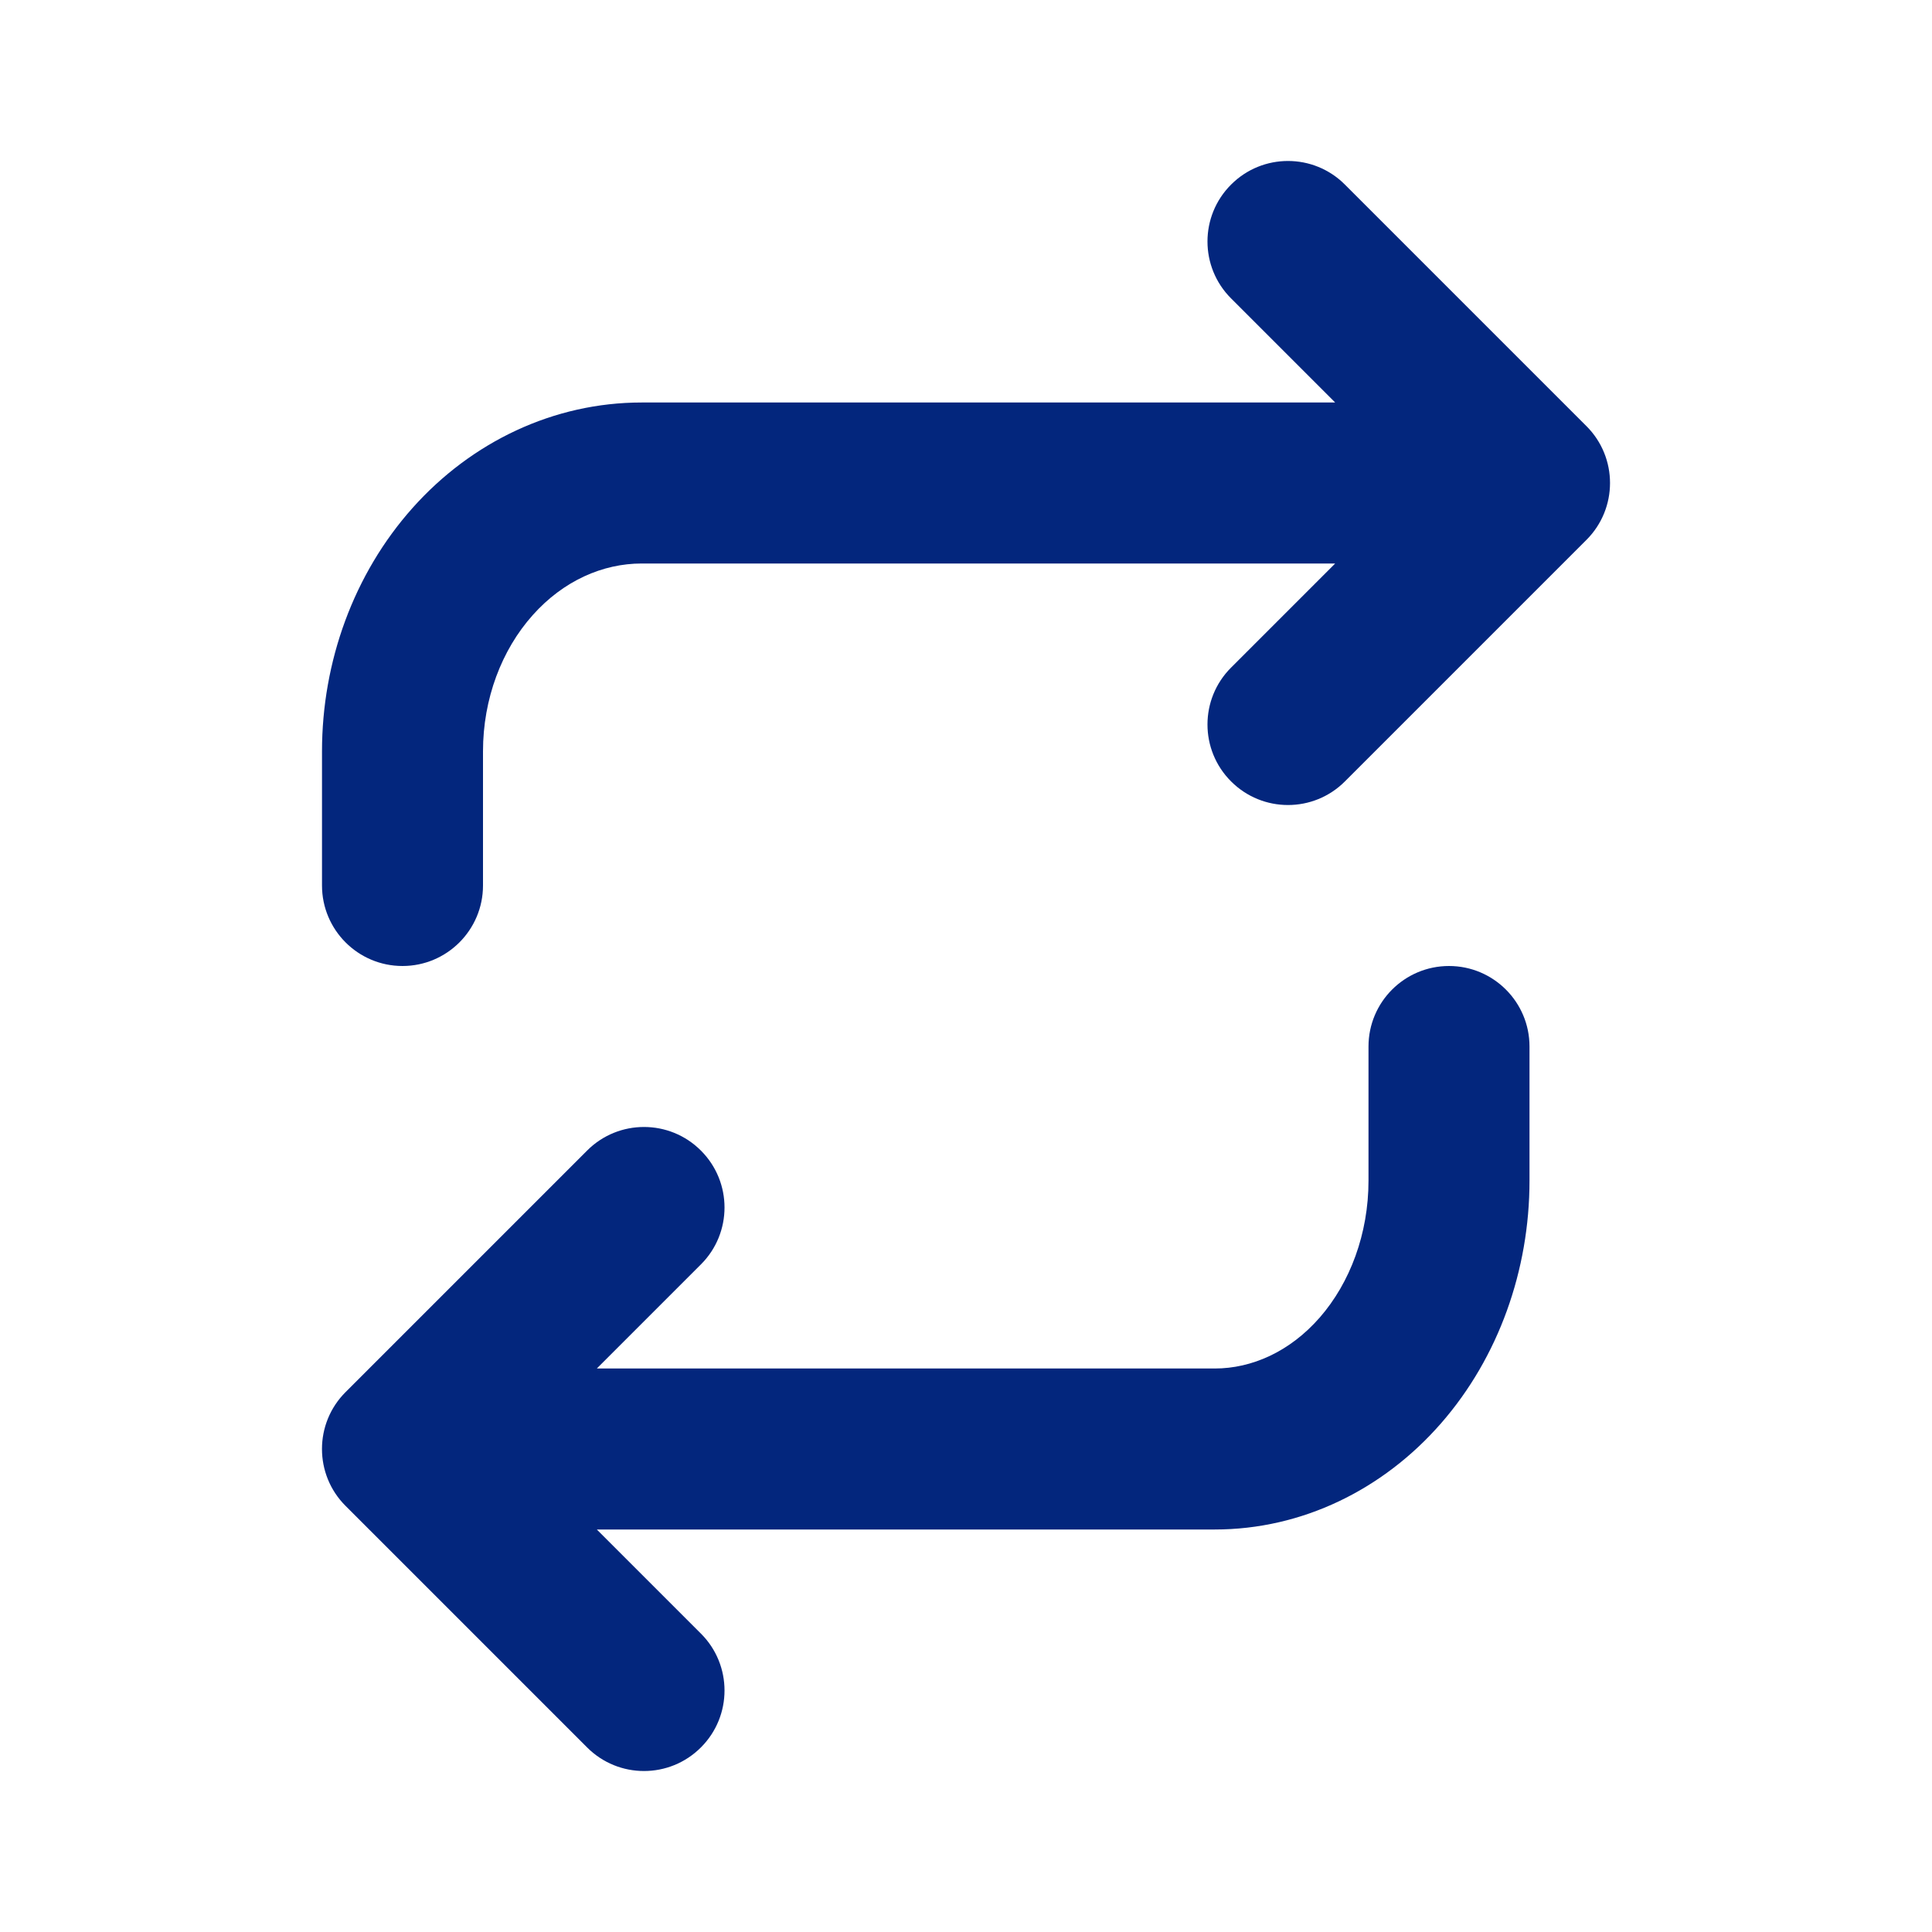 <svg width="24" height="24" viewBox="0 0 24 24" fill="none" xmlns="http://www.w3.org/2000/svg">
<path d="M15.293 2.293C14.902 2.683 14.902 3.317 15.293 3.707L16.586 5H7.971C6.879 5 5.857 5.488 5.124 6.311C4.394 7.13 4 8.219 4 9.333V11C4 11.552 4.448 12 5 12C5.552 12 6 11.552 6 11V9.333C6 8.68 6.232 8.073 6.617 7.642C6.998 7.214 7.488 7 7.971 7H16.586L15.293 8.293C14.902 8.683 14.902 9.317 15.293 9.707C15.683 10.098 16.317 10.098 16.707 9.707L19.707 6.707C20.098 6.317 20.098 5.683 19.707 5.293L16.707 2.293C16.317 1.902 15.683 1.902 15.293 2.293Z" fill="#03267D"/>
<path d="M8.707 15.707C9.098 15.317 9.098 14.683 8.707 14.293C8.317 13.902 7.683 13.902 7.293 14.293L4.293 17.293C3.902 17.683 3.902 18.317 4.293 18.707L7.293 21.707C7.683 22.098 8.317 22.098 8.707 21.707C9.098 21.317 9.098 20.683 8.707 20.293L7.414 19H15.091C16.175 19 17.182 18.505 17.901 17.681C18.617 16.861 19 15.775 19 14.667V13C19 12.448 18.552 12 18 12C17.448 12 17 12.448 17 13V14.667C17 15.326 16.77 15.936 16.395 16.366C16.023 16.792 15.55 17 15.091 17H7.414L8.707 15.707Z" fill="#03267D"/>
</svg>
